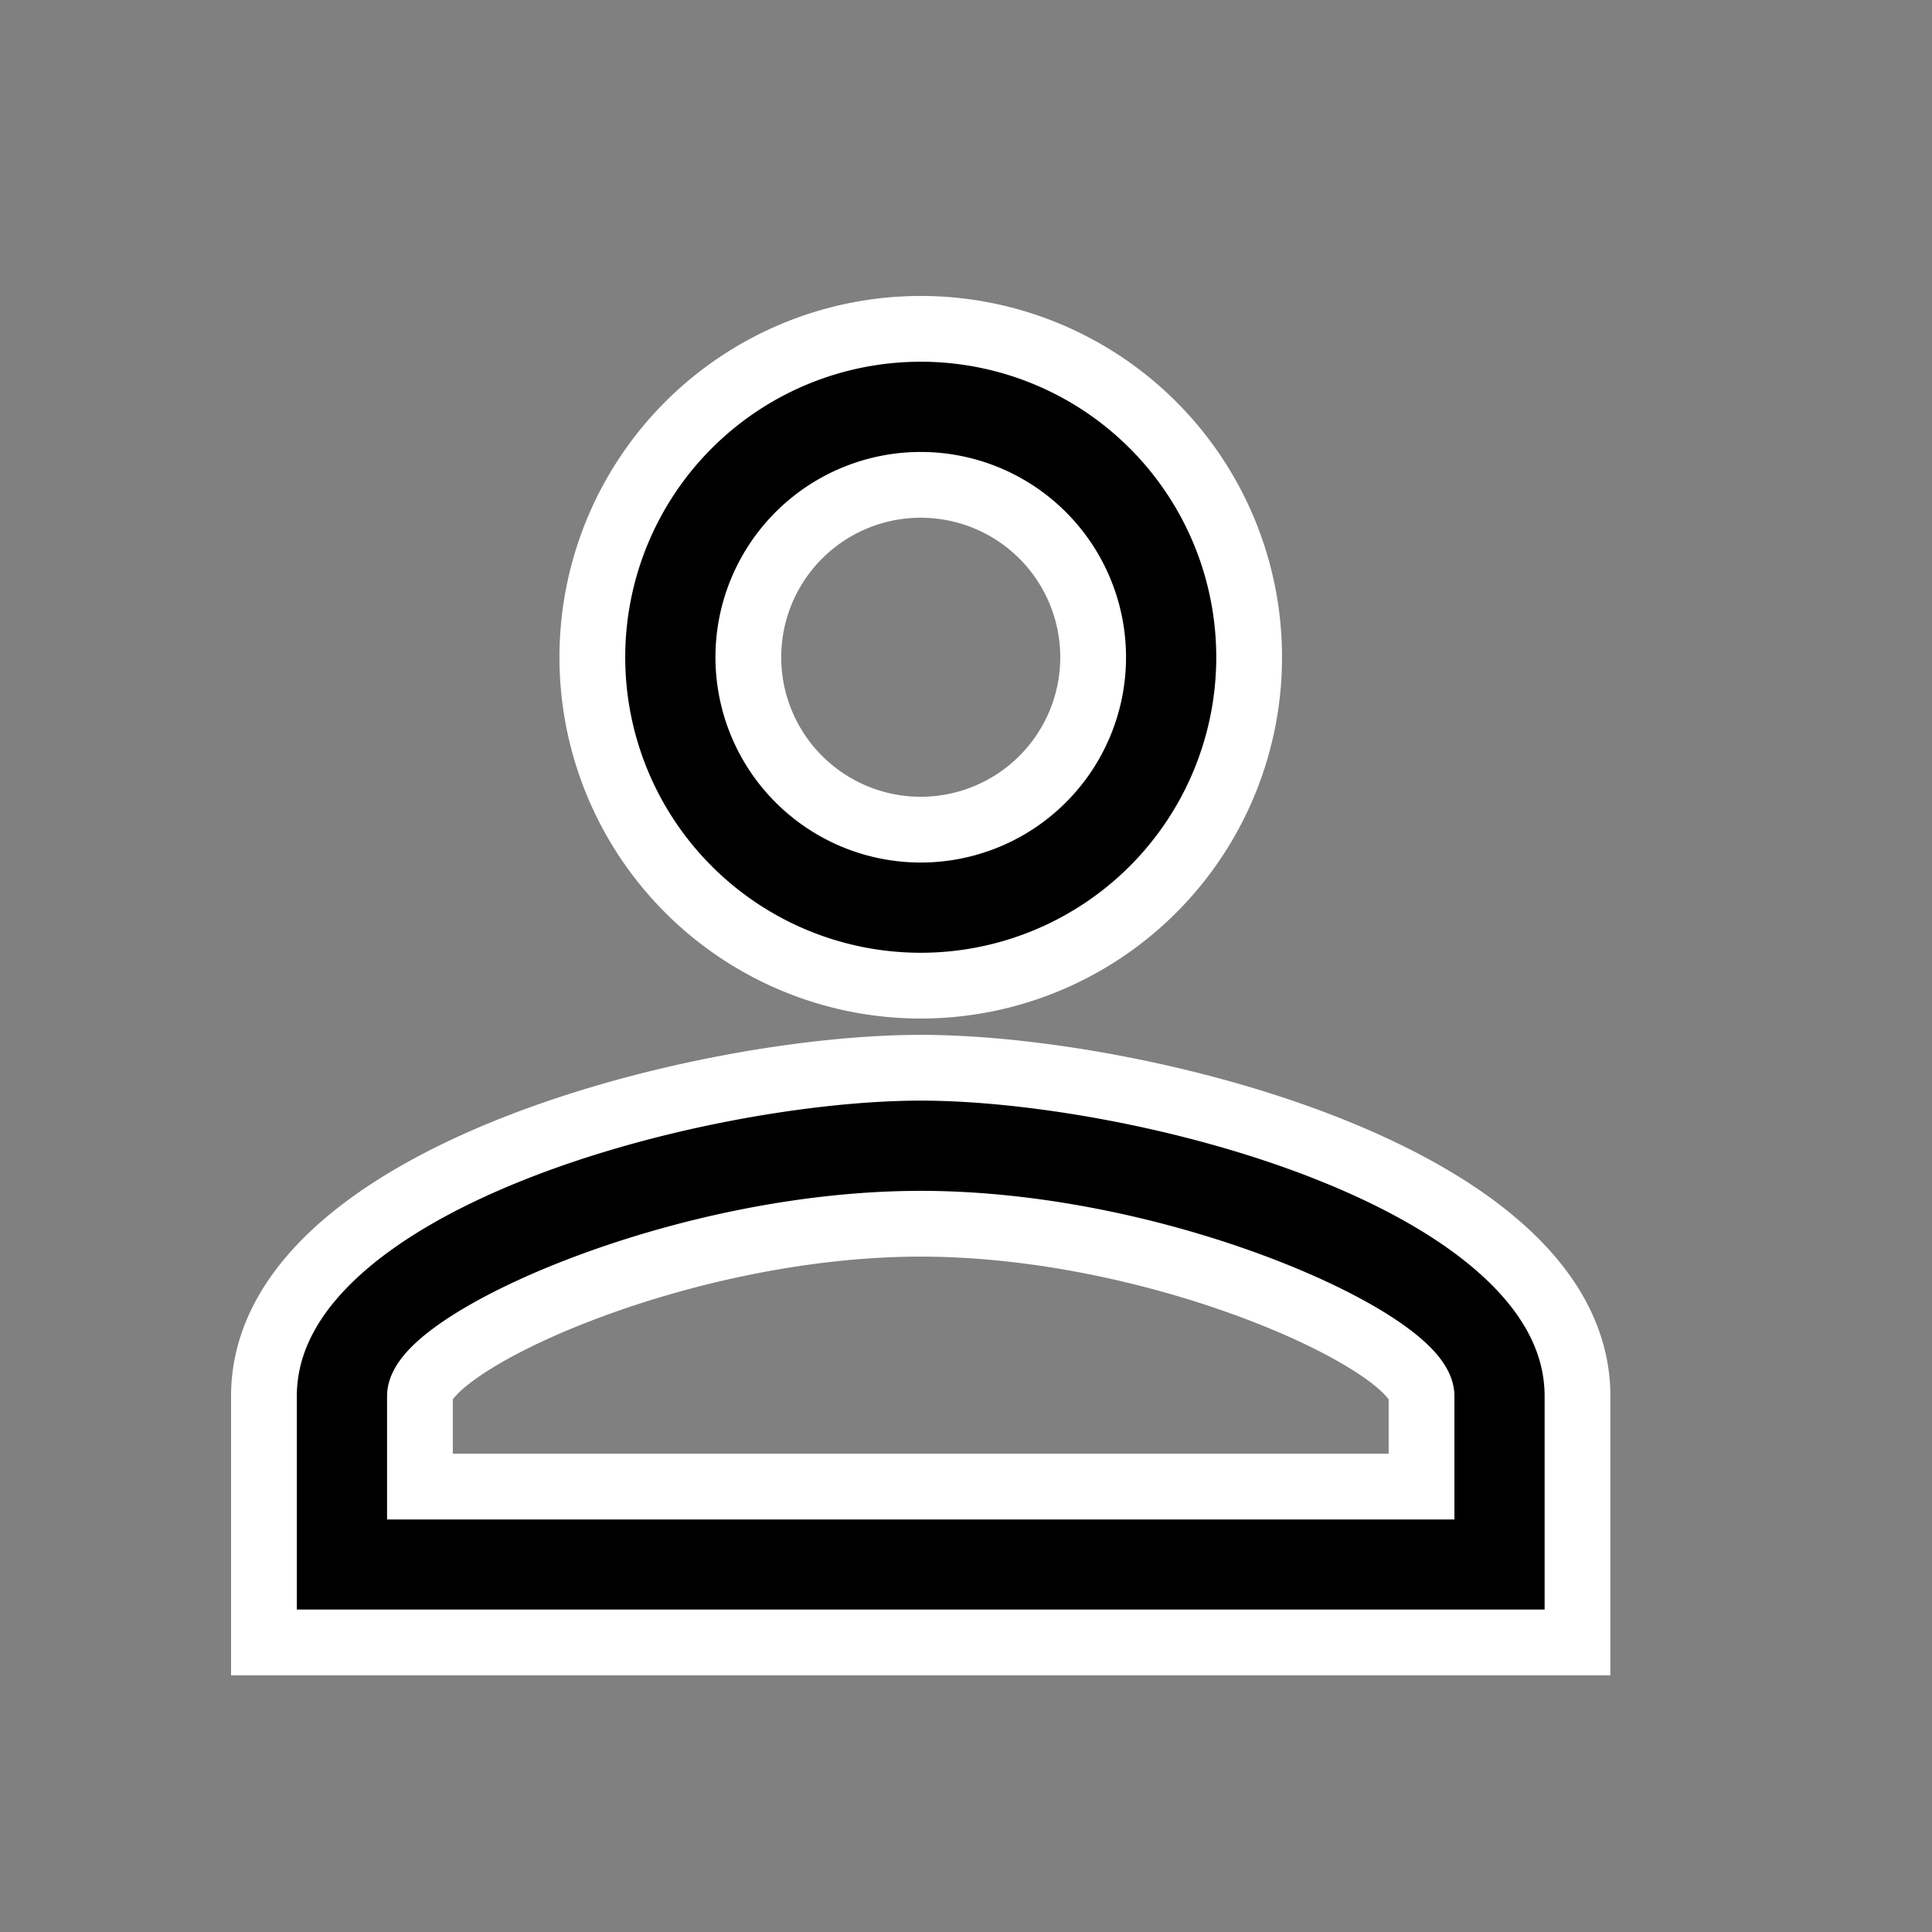 <svg xmlns="http://www.w3.org/2000/svg" xmlns:xlink="http://www.w3.org/1999/xlink" width="47" height="47" viewBox="0 0 47 47">
  <rect x="0" y="0" width="47" height="47" fill="#808080" stroke="none"/>
  <defs>
    <clipPath id="clip-path">
      <rect id="사각형_3" data-name="사각형 3" width="47" height="47" transform="translate(1398 51)" fill="#fff" stroke="#707070" stroke-width="1"/>
    </clipPath>
  </defs>
  <g id="마스크_그룹_3" data-name="마스크 그룹 3" transform="translate(-1398 -51)" clip-path="url(#clip-path)">
    <g id="그룹_2" data-name="그룹 2" transform="translate(-2.079 0.455)">
      <path id="Icon_material-person-outline" data-name="Icon material-person-outline" d="M21.978,9.795a4.194,4.194,0,1,1-4.194,4.194,4.194,4.194,0,0,1,4.194-4.194m0,17.975c5.932,0,12.183,2.916,12.183,4.194v2.2H9.795v-2.2c0-1.278,6.251-4.194,12.183-4.194M21.978,6a7.989,7.989,0,1,0,7.989,7.989A7.987,7.987,0,0,0,21.978,6Zm0,17.975C16.645,23.975,6,26.651,6,31.964v5.992H37.955V31.964C37.955,26.651,27.31,23.975,21.978,23.975Z" transform="translate(1400.5 52.545)" stroke="#fff" stroke-width="1.6"/>
    </g>
  </g>
</svg>
